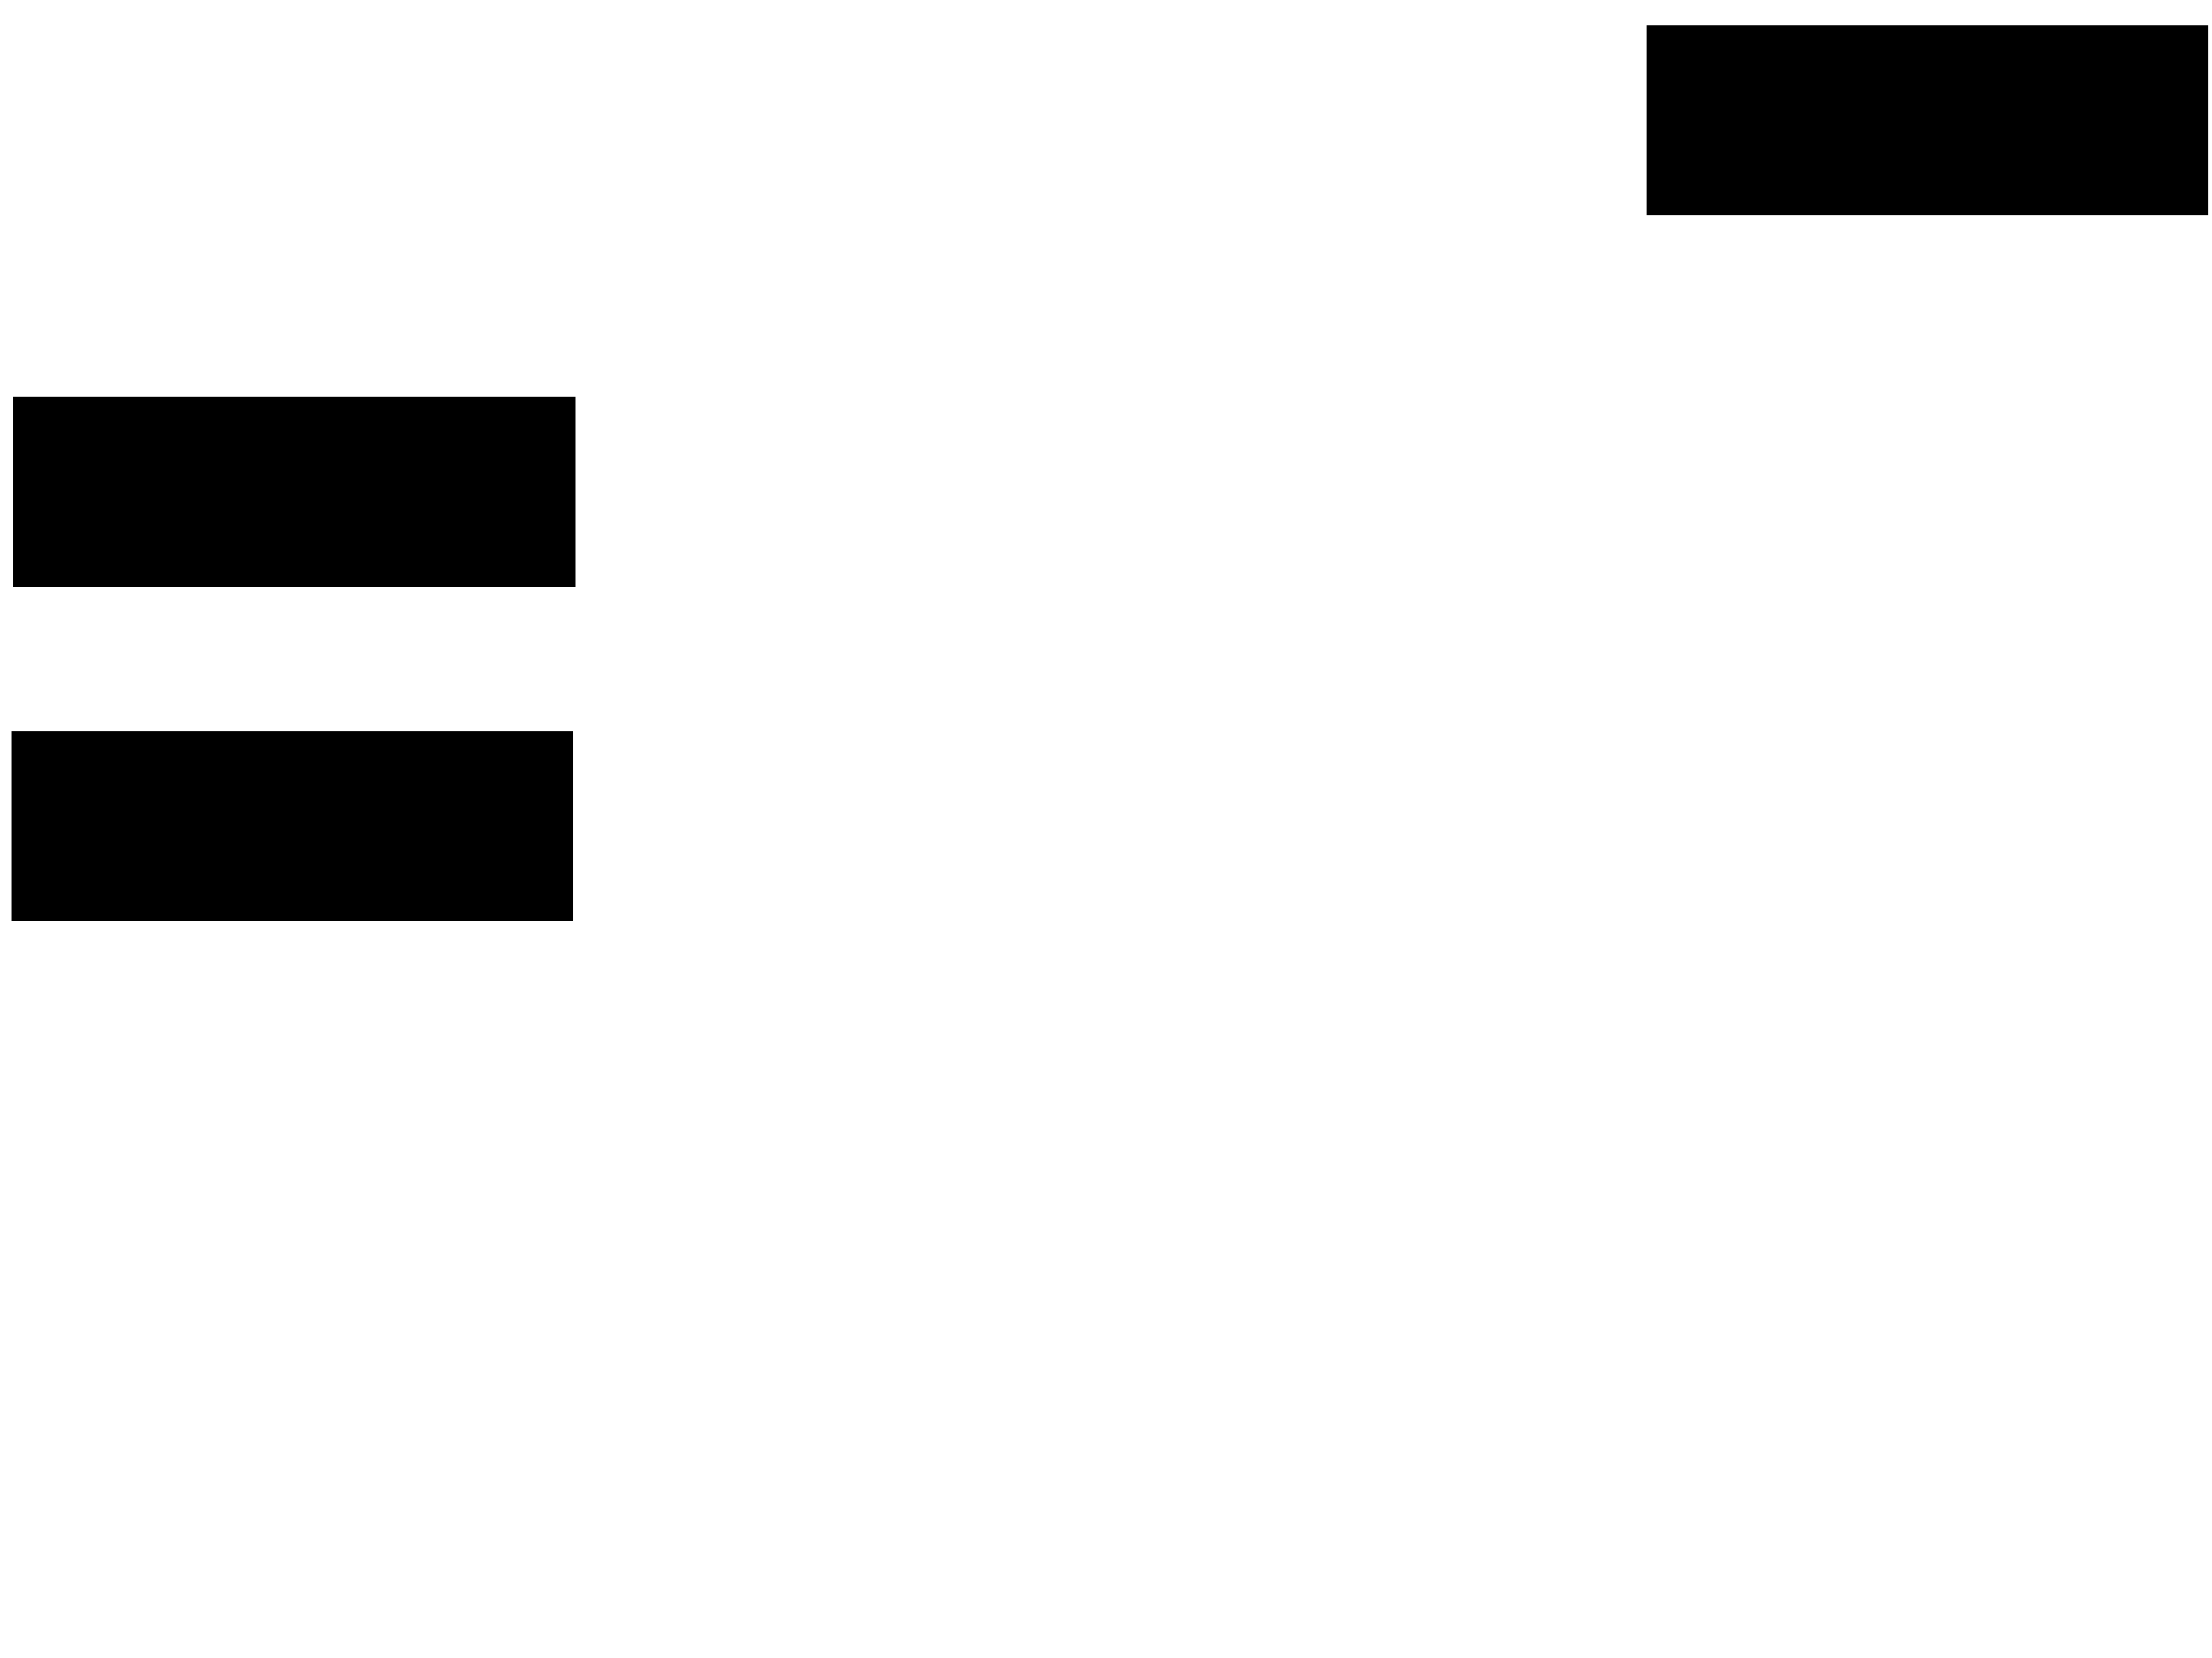 <svg xmlns="http://www.w3.org/2000/svg" width="1175" height="881">
 <!-- Created with Image Occlusion Enhanced -->
 <g>
  <title>Labels</title>
 </g>
 <g>
  <title>Masks</title>
  <rect id="0ffabcebaf344bd78b21f66a433abd36-ao-1" height="100" width="297.674" y="388.767" x="6.395" stroke="#000000" fill="#0"/>
  <rect id="0ffabcebaf344bd78b21f66a433abd36-ao-2" height="100" width="297.674" y="211.442" x="7.558" stroke="#000000" fill="#0"/>
  
  <rect id="0ffabcebaf344bd78b21f66a433abd36-ao-4" height="100" width="297.674" y="13.767" x="875" stroke="#000000" fill="#0"/>
 </g>
</svg>